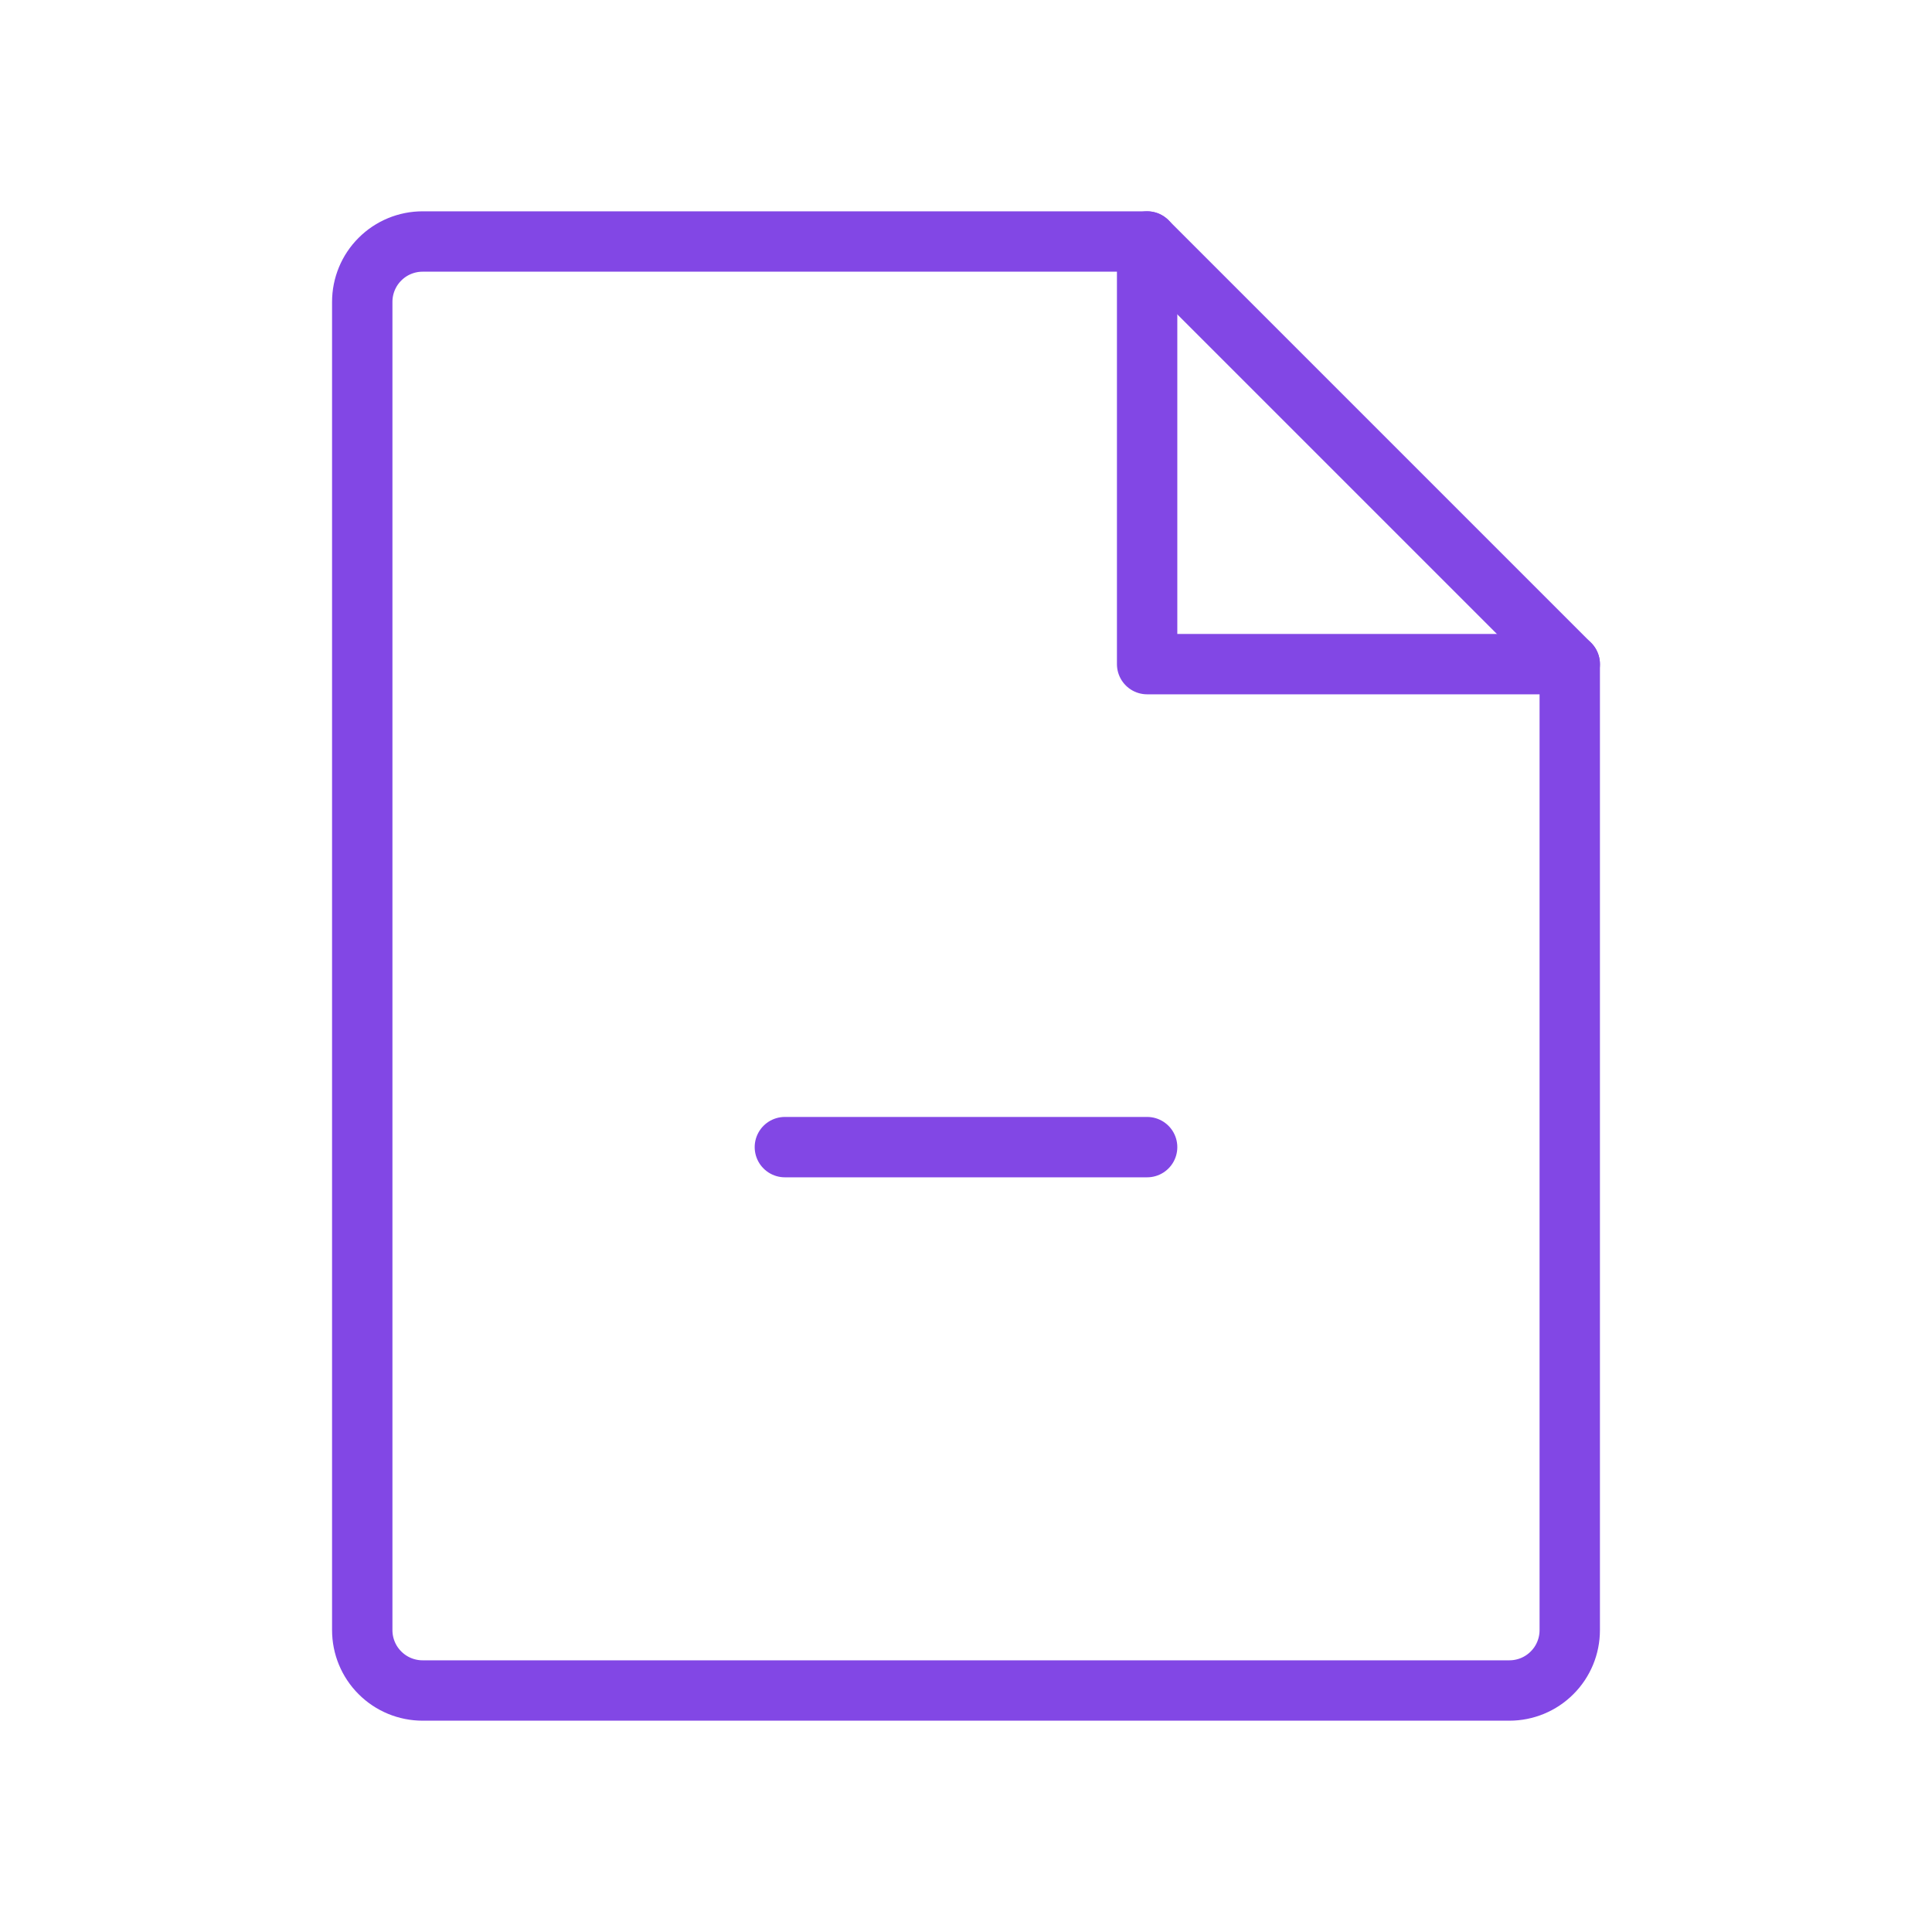 <svg width="32" height="32" viewBox="0 0 32 32" fill="none" xmlns="http://www.w3.org/2000/svg">
<path d="M25 28H7C6.735 28 6.48 27.895 6.293 27.707C6.105 27.52 6 27.265 6 27V5C6 4.735 6.105 4.48 6.293 4.293C6.48 4.105 6.735 4 7 4H19L26 11V27C26 27.265 25.895 27.52 25.707 27.707C25.52 27.895 25.265 28 25 28Z" stroke="#8247E5" stroke-linecap="round" stroke-linejoin="round"/>
<path d="M19 4V11H26" stroke="#8247E5" stroke-linecap="round" stroke-linejoin="round"/>
<path d="M13 19H19" stroke="#8247E5" stroke-linecap="round" stroke-linejoin="round"/>
</svg>
